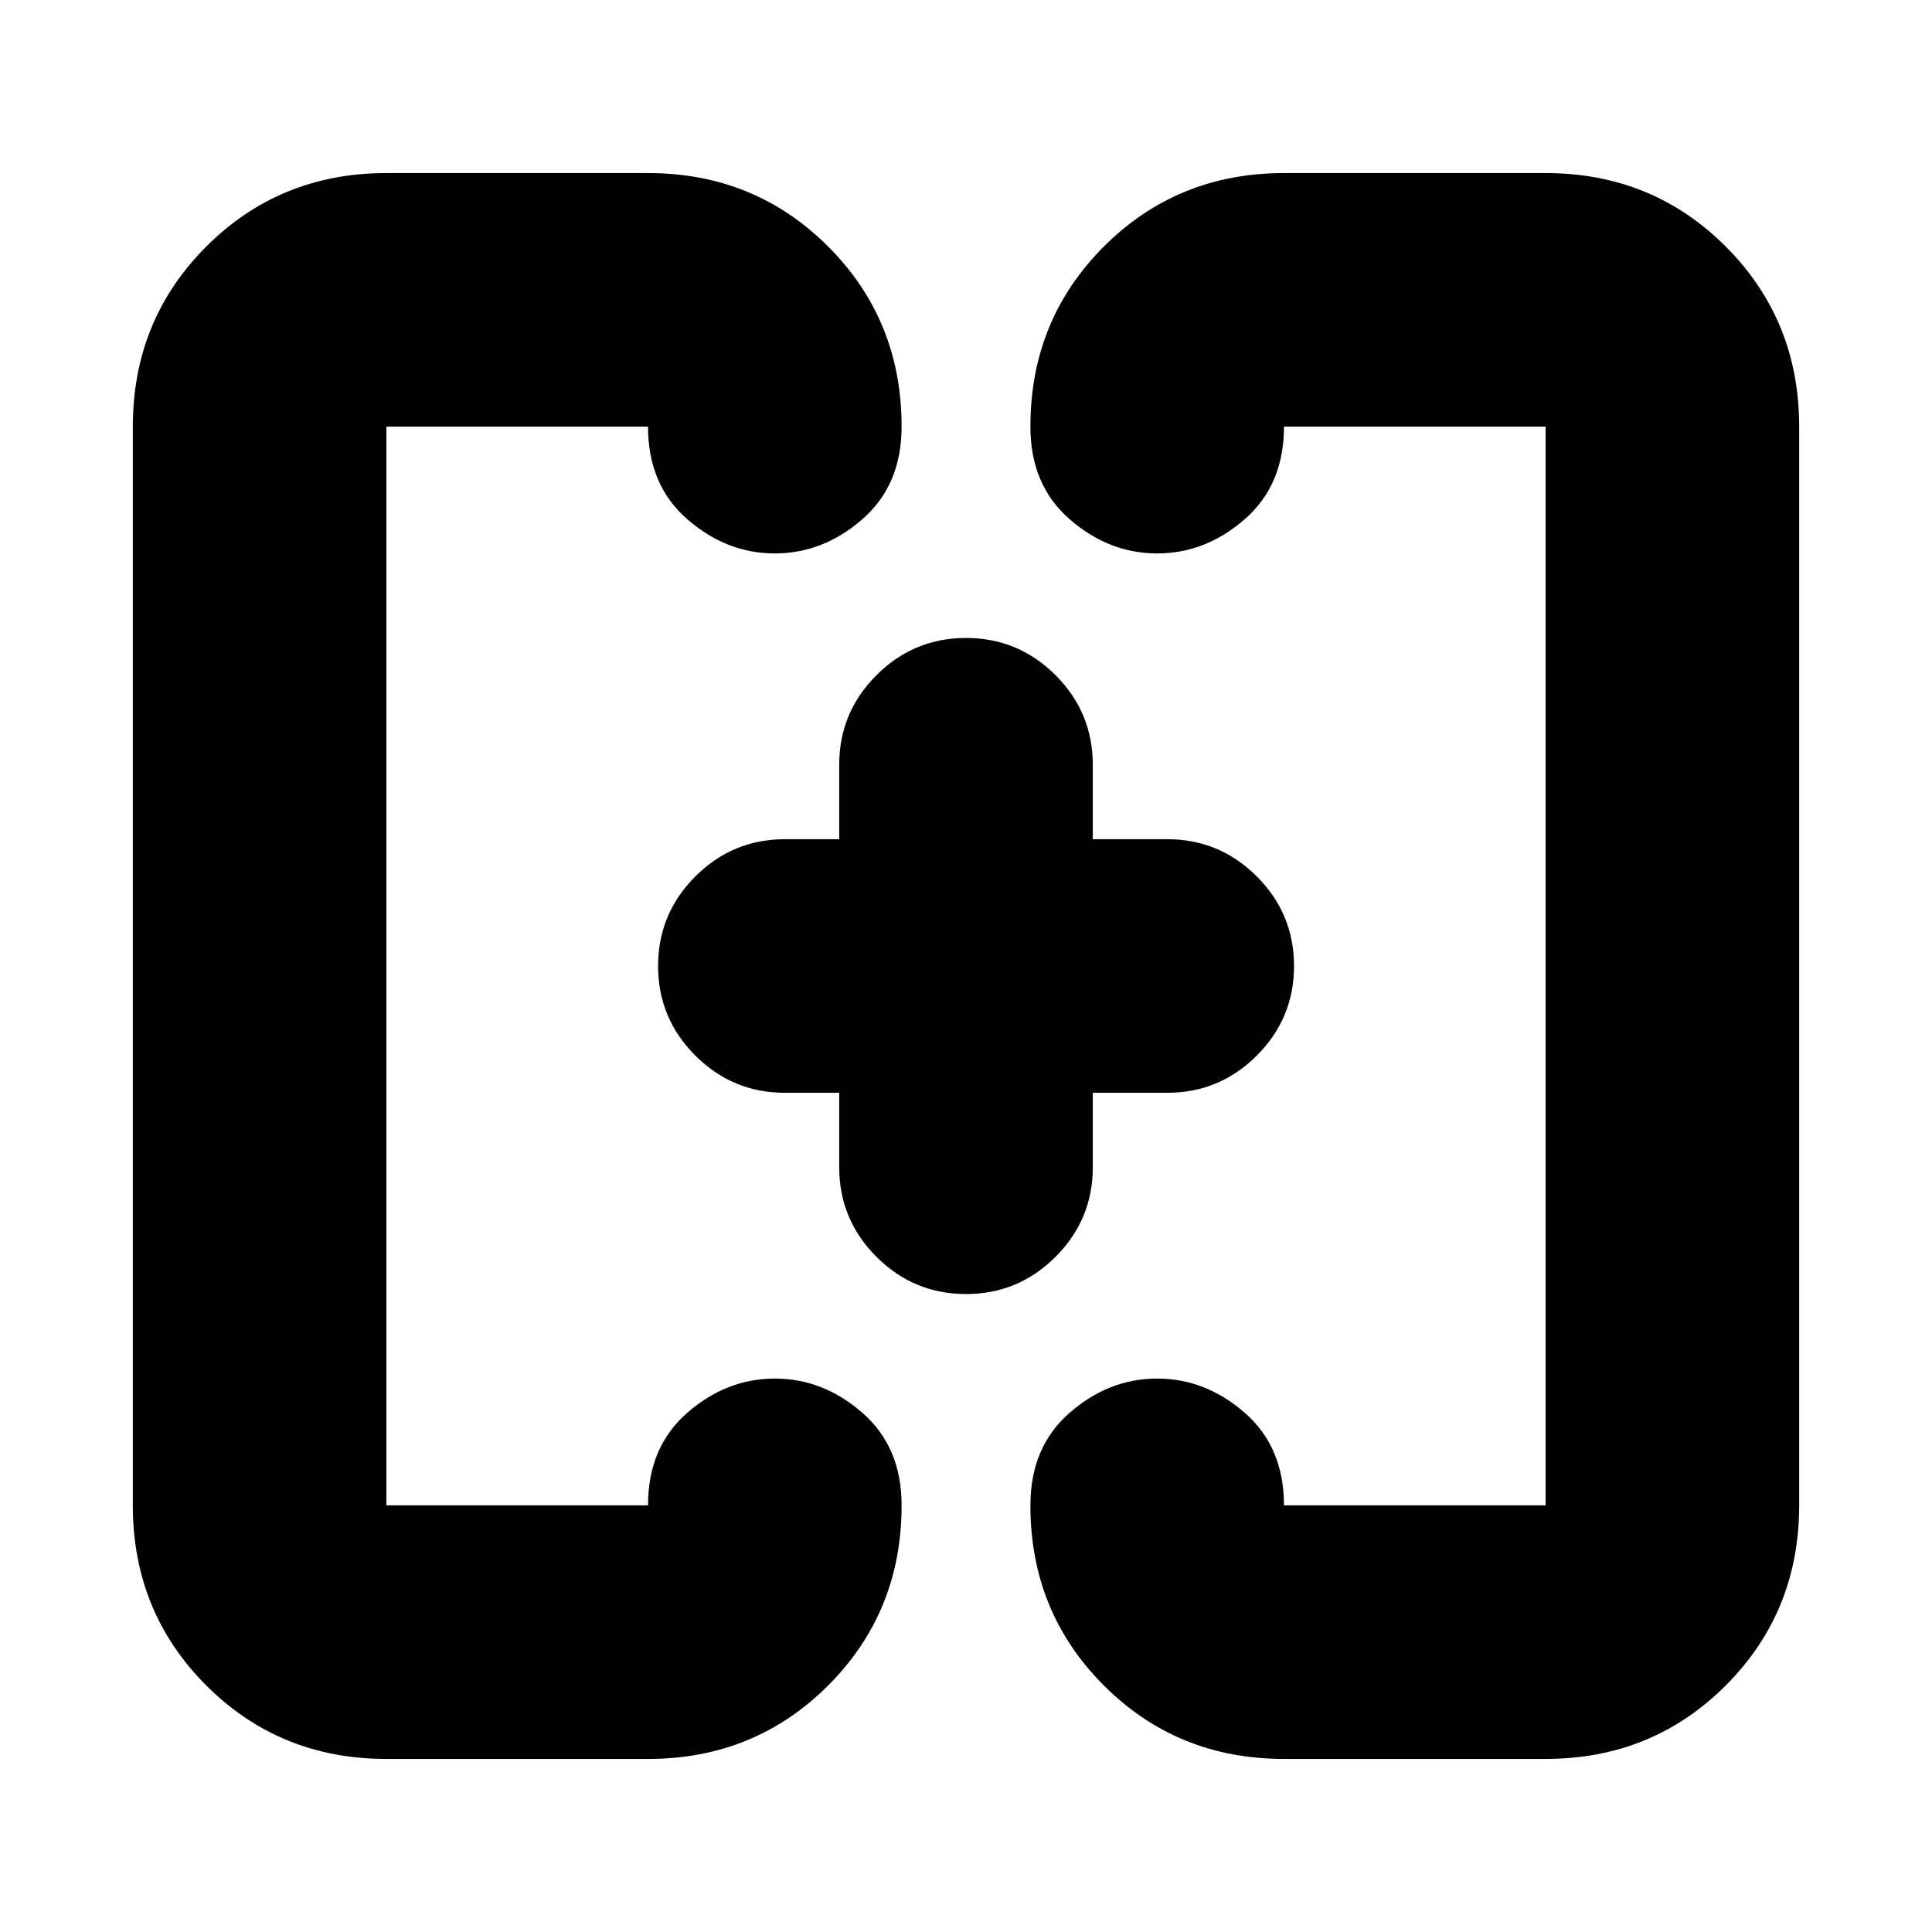 <svg xmlns="http://www.w3.org/2000/svg" height="24" viewBox="0 -960 960 960" width="24"><path d="M337-480Zm286 0ZM192-86q-53 0-89.5-36.5T66-212v-536q0-53 36.5-89.5T192-874h130q53 0 89.5 36.5T448-748q0 29-19.5 46T385-685q-24 0-43.5-17T322-748H192v536h130q0-29 19.5-46t43.5-17q24 0 43.5 17t19.5 46q0 53-36.5 89.5T322-86H192Zm446 0q-53 0-89.5-36.5T512-212q0-29 19.5-46t43.5-17q24 0 43.5 17t19.5 46h130v-536H638q0 29-19.5 46T575-685q-24 0-43.5-17T512-748q0-53 36.5-89.5T638-874h130q53 0 89.5 36.5T894-748v536q0 53-36.5 89.5T768-86H638ZM417-417h-27q-26 0-44.5-18.5T327-480q0-26 18.5-44.5T390-543h27v-37q0-26 18.5-44.5T480-643q26 0 44.5 18.5T543-580v37h37q26 0 44.5 18.5T643-480q0 26-18.5 44.5T580-417h-37v37q0 26-18.5 44.5T480-317q-26 0-44.5-18.5T417-380v-37Z"/></svg>